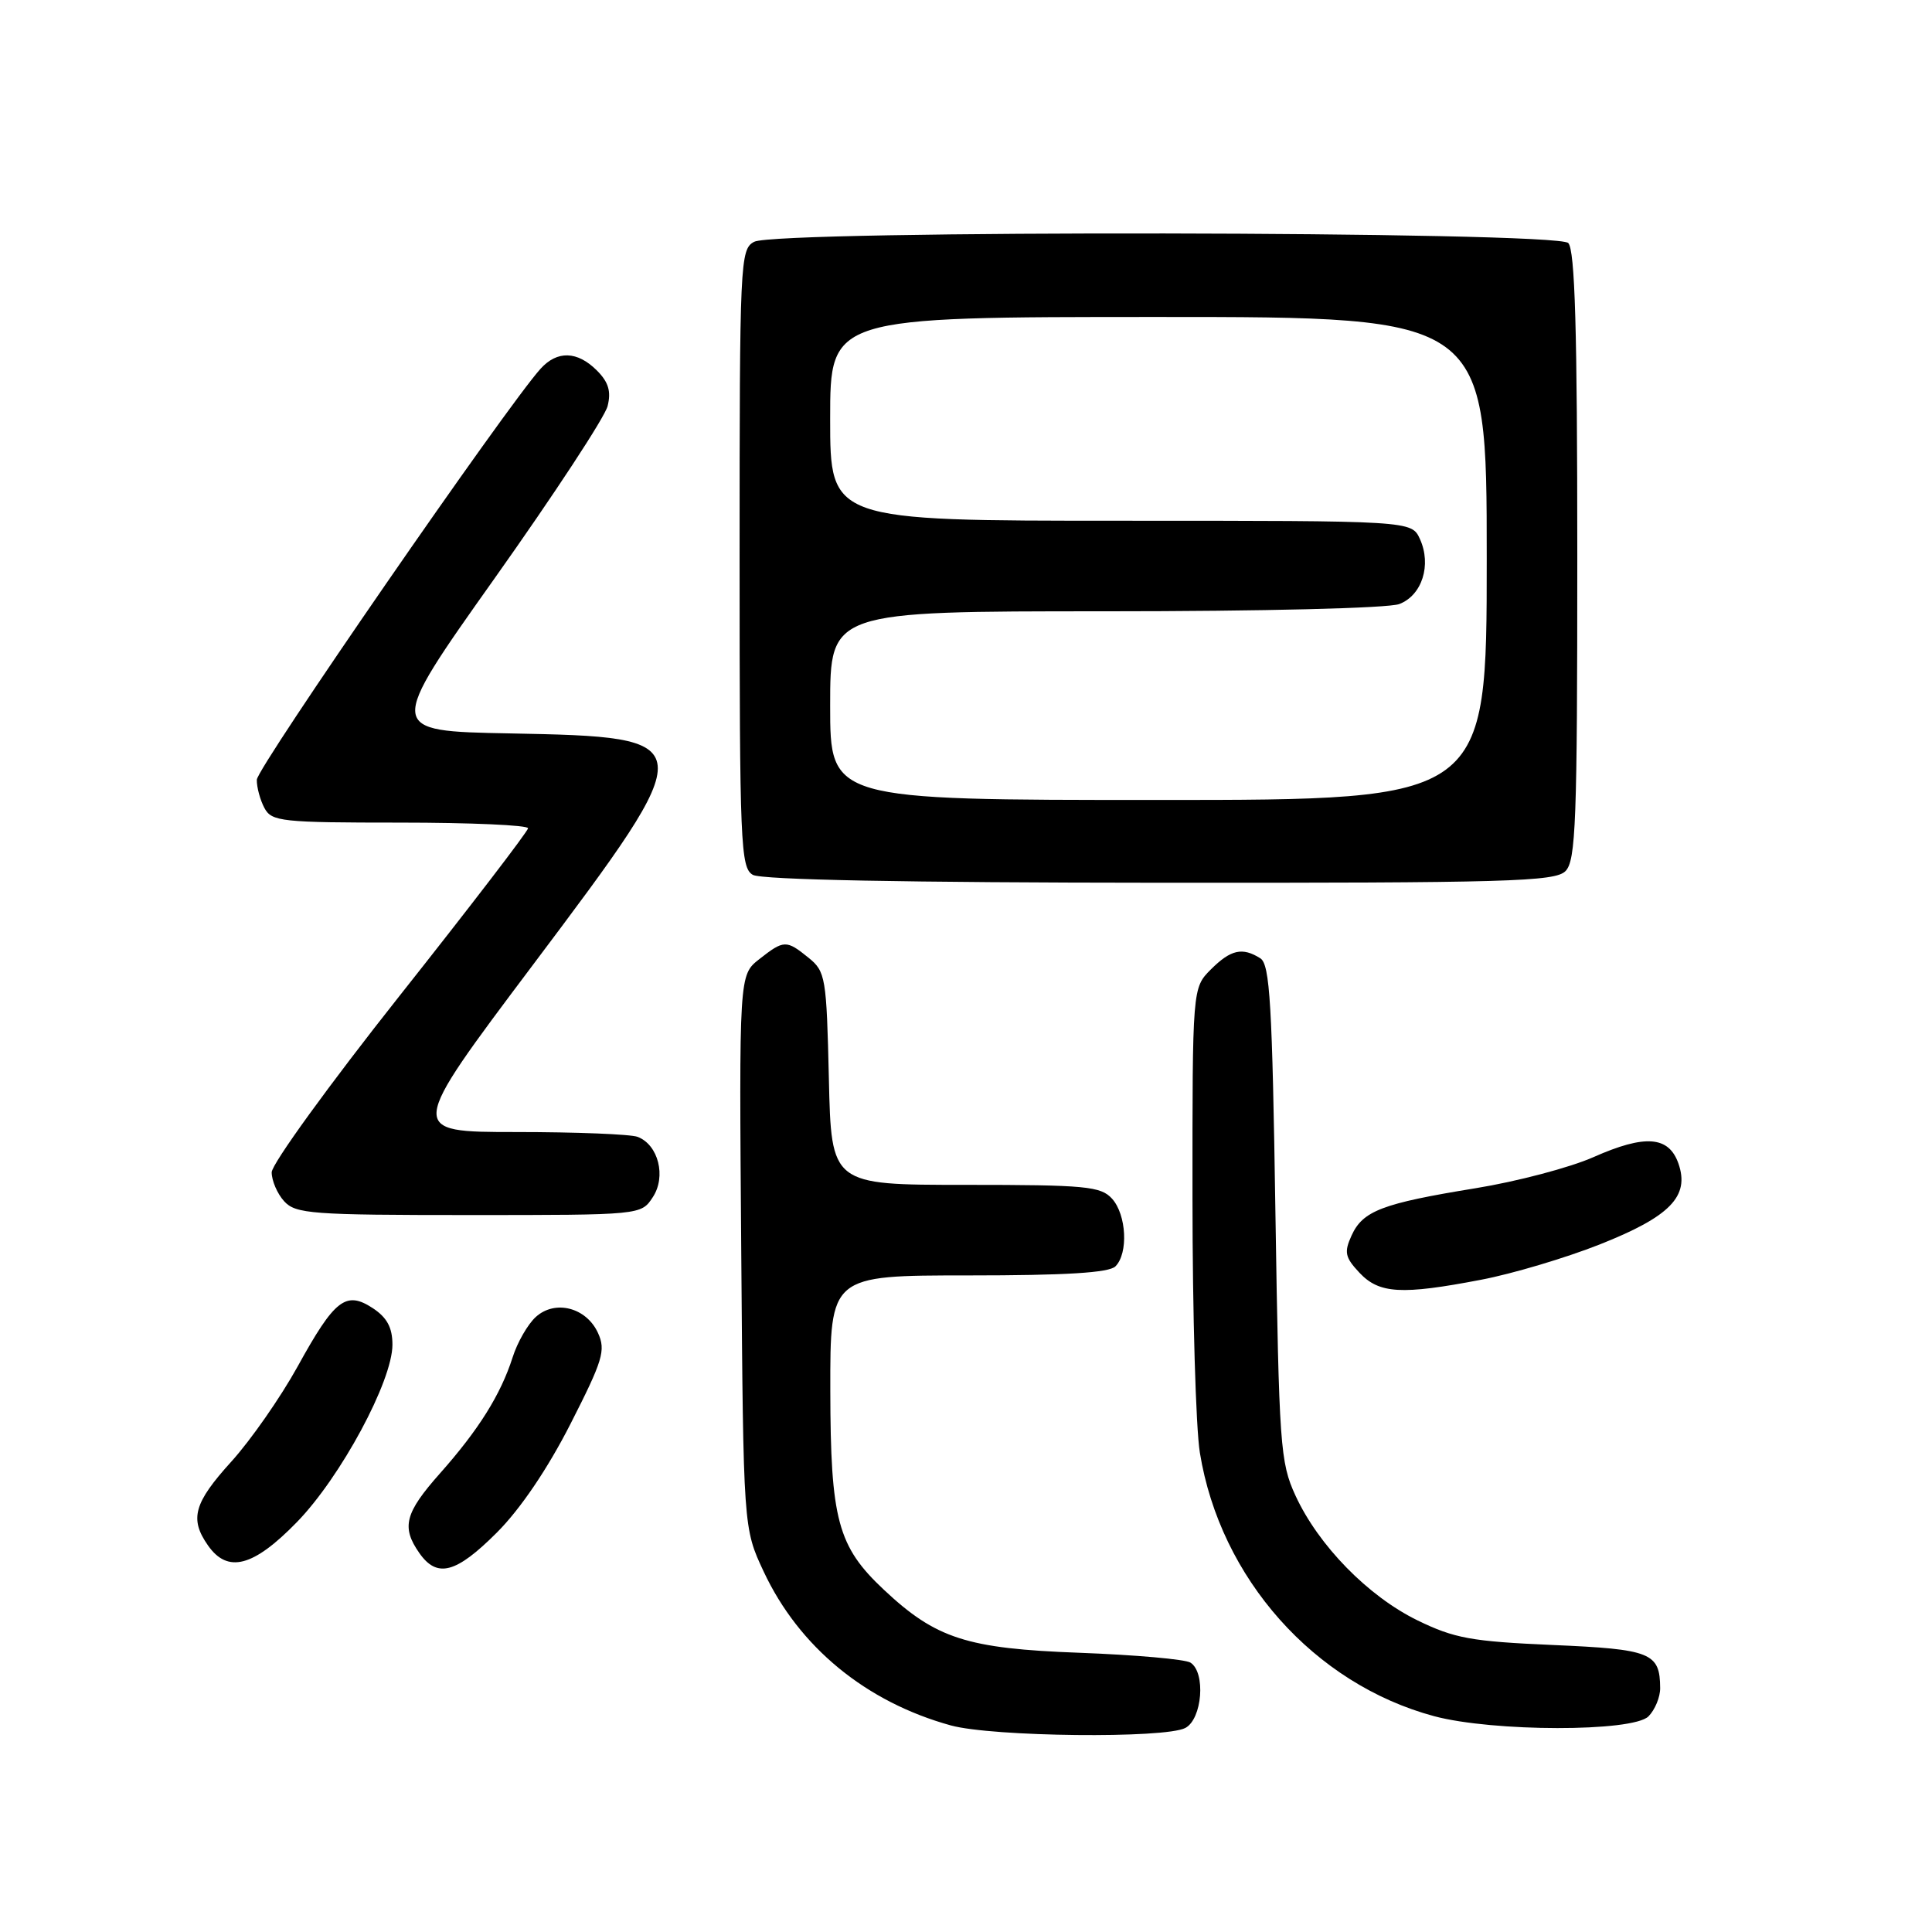 <?xml version="1.0" encoding="UTF-8" standalone="no"?>
<!DOCTYPE svg PUBLIC "-//W3C//DTD SVG 1.1//EN" "http://www.w3.org/Graphics/SVG/1.1/DTD/svg11.dtd" >
<svg xmlns="http://www.w3.org/2000/svg" xmlns:xlink="http://www.w3.org/1999/xlink" version="1.1" viewBox="0 0 256 256">
 <g >
 <path fill="currentColor"
d=" M 157.07 228.96 C 159.30 227.77 159.79 221.63 157.75 220.31 C 157.06 219.86 150.43 219.28 143.00 219.00 C 128.13 218.45 124.02 217.13 117.13 210.66 C 110.99 204.91 110.05 201.39 110.02 184.25 C 110.00 169.00 110.00 169.00 128.30 169.00 C 141.20 169.00 146.95 168.65 147.80 167.80 C 149.53 166.07 149.27 160.96 147.35 158.83 C 145.86 157.19 143.87 157.00 127.92 157.00 C 110.15 157.00 110.15 157.00 109.83 142.91 C 109.52 129.50 109.39 128.73 107.14 126.91 C 104.19 124.52 103.87 124.53 100.60 127.10 C 97.93 129.20 97.93 129.20 98.22 165.85 C 98.50 202.50 98.50 202.50 101.19 208.24 C 105.87 218.24 114.75 225.53 126.00 228.63 C 131.51 230.14 154.40 230.39 157.07 228.96 Z  M 218.43 227.43 C 219.29 226.56 219.99 224.88 219.98 223.68 C 219.95 219.00 218.78 218.53 205.74 217.97 C 194.96 217.50 192.71 217.09 187.81 214.70 C 181.27 211.50 174.71 204.79 171.66 198.18 C 169.63 193.77 169.48 191.60 169.00 160.71 C 168.58 133.03 168.27 127.78 167.00 126.98 C 164.62 125.48 163.09 125.82 160.45 128.45 C 158.00 130.91 158.00 130.91 158.01 158.70 C 158.01 173.99 158.45 189.20 158.99 192.50 C 161.69 209.13 174.14 223.13 190.02 227.40 C 197.82 229.49 216.34 229.51 218.43 227.43 Z  M 65.84 203.07 C 68.94 199.97 72.56 194.63 75.59 188.68 C 79.88 180.26 80.29 178.93 79.24 176.63 C 77.70 173.25 73.56 172.18 71.00 174.50 C 69.94 175.46 68.55 177.87 67.92 179.87 C 66.34 184.80 63.43 189.45 58.30 195.23 C 53.65 200.47 53.16 202.35 55.56 205.78 C 57.92 209.15 60.42 208.49 65.84 203.07 Z  M 39.34 201.69 C 45.15 195.72 52.00 183.00 52.00 178.18 C 52.00 175.91 51.28 174.58 49.40 173.34 C 45.83 171.00 44.35 172.15 39.42 181.10 C 37.17 185.17 33.23 190.82 30.67 193.65 C 25.68 199.15 25.09 201.26 27.56 204.78 C 30.17 208.51 33.57 207.62 39.34 201.69 Z  M 196.27 169.57 C 200.37 168.79 207.43 166.69 211.96 164.90 C 221.30 161.20 223.92 158.52 222.40 154.17 C 221.12 150.53 217.98 150.29 211.13 153.33 C 208.04 154.70 201.00 156.56 195.50 157.45 C 183.15 159.46 180.58 160.44 179.09 163.71 C 178.08 165.93 178.22 166.60 180.13 168.64 C 182.75 171.43 185.70 171.60 196.27 169.57 Z  M 86.50 158.63 C 88.30 155.90 87.24 151.69 84.49 150.64 C 83.58 150.29 76.34 150.00 68.40 150.00 C 53.97 150.00 53.97 150.00 70.61 127.86 C 93.17 97.83 93.16 97.68 67.56 97.18 C 51.19 96.87 51.19 96.87 65.52 76.66 C 73.40 65.55 80.15 55.27 80.51 53.81 C 81.00 51.86 80.63 50.63 79.09 49.09 C 76.50 46.50 73.83 46.42 71.62 48.87 C 67.11 53.86 34.05 101.73 34.03 103.32 C 34.01 104.31 34.47 106.00 35.04 107.07 C 36.00 108.86 37.29 109.00 53.04 109.00 C 62.37 109.00 69.99 109.34 69.97 109.75 C 69.95 110.16 62.30 120.14 52.97 131.92 C 43.64 143.70 36.00 154.24 36.00 155.34 C 36.00 156.44 36.74 158.17 37.65 159.17 C 39.17 160.84 41.29 161.00 62.13 161.00 C 84.95 161.00 84.95 161.00 86.50 158.63 Z  M 207.43 115.43 C 208.81 114.05 209.00 108.87 209.00 73.63 C 209.00 43.67 208.69 33.09 207.80 32.20 C 206.22 30.62 102.88 30.46 99.93 32.04 C 98.07 33.03 98.00 34.56 98.00 73.99 C 98.00 111.90 98.13 114.98 99.75 115.92 C 100.88 116.58 120.10 116.95 153.68 116.97 C 199.81 117.00 206.04 116.82 207.43 115.43 Z  M 110.00 93.50 C 110.00 81.00 110.00 81.00 146.43 81.00 C 167.41 81.00 183.95 80.59 185.41 80.04 C 188.43 78.89 189.71 74.86 188.15 71.43 C 187.04 69.00 187.04 69.00 148.52 69.00 C 110.00 69.00 110.00 69.00 110.00 55.50 C 110.00 42.00 110.00 42.00 153.50 42.00 C 197.00 42.00 197.00 42.00 197.00 74.00 C 197.00 106.00 197.00 106.00 153.50 106.00 C 110.00 106.00 110.00 106.00 110.00 93.50 Z "/>
</g>
</svg>